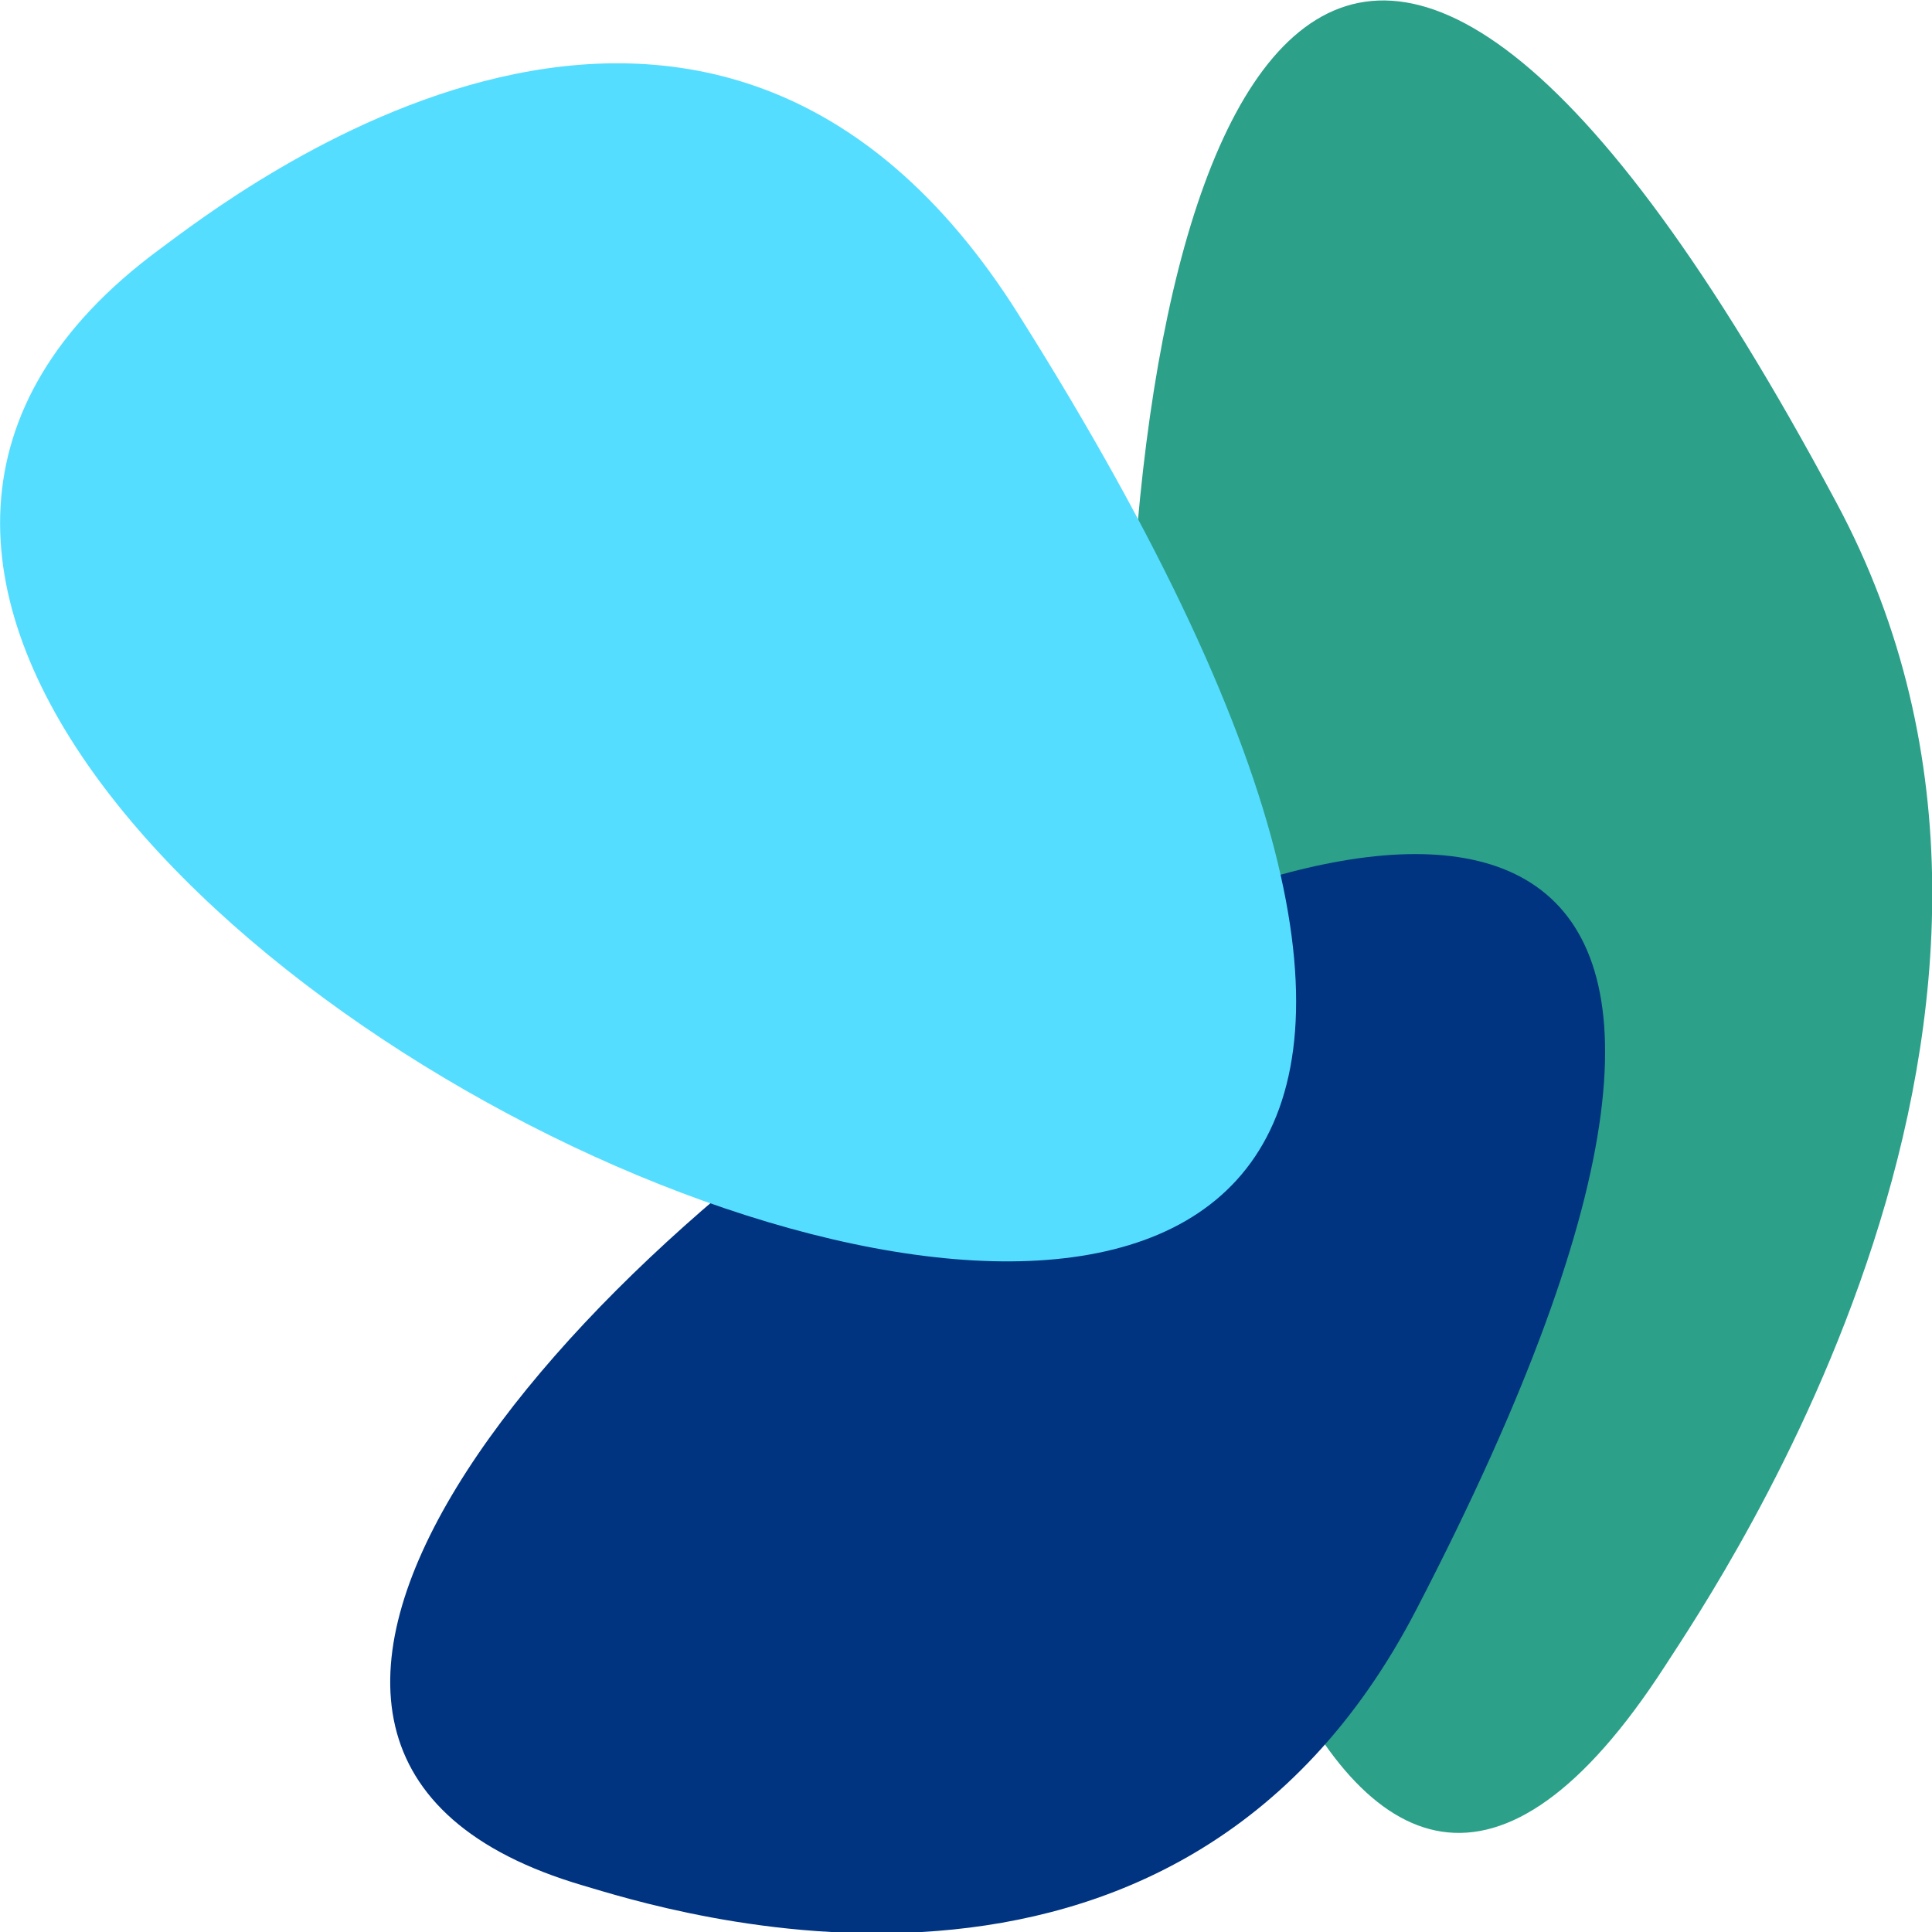 <?xml version="1.0" encoding="UTF-8" standalone="no"?>
<!-- Created with Inkscape (http://www.inkscape.org/) -->

<svg
   width="192"
   height="192"
   viewBox="0 0 50.8 50.8"
   version="1.1"
   id="svg5"
   inkscape:version="1.1.1 (3bf5ae0d25, 2021-09-20)"
   xmlns:inkscape="http://www.inkscape.org/namespaces/inkscape"
   xmlns:sodipodi="http://sodipodi.sourceforge.net/DTD/sodipodi-0.dtd"
   xmlns="http://www.w3.org/2000/svg"
   xmlns:svg="http://www.w3.org/2000/svg">
  <sodipodi:namedview
     id="namedview7"
     pagecolor="#ffffff"
     bordercolor="#666666"
     borderopacity="1.0"
     inkscape:pageshadow="2"
     inkscape:pageopacity="0.0"
     inkscape:pagecheckerboard="0"
     inkscape:document-units="mm"
     showgrid="false"
     units="px"
     width="192px"
     inkscape:zoom="2.0686841"
     inkscape:cx="41.088921"
     inkscape:cy="116.01578"
     inkscape:window-width="1920"
     inkscape:window-height="1007"
     inkscape:window-x="0"
     inkscape:window-y="0"
     inkscape:window-maximized="1"
     inkscape:current-layer="layer1" />
  <defs
     id="defs2" />
  <g
     inkscape:label="Calque 1"
     inkscape:groupmode="layer"
     id="layer1">
    <g
       id="g7143"
       transform="matrix(0.791,0,0,0.843,-23.801,-28.976)">
      <path
         style="fill:#2ca089;fill-opacity:1;stroke:none;stroke-width:0.325px;stroke-linecap:butt;stroke-linejoin:miter;stroke-opacity:1"
         d="M 91.124,50.032 C 57.802,-8.425 63.542,118.08 85.426,86.353 87.255,83.701 100.199,65.854 91.124,50.032"
         id="path3630-6-2" />
      <path
         style="fill:#003380;fill-opacity:1;stroke:none;stroke-width:0.291px;stroke-linecap:butt;stroke-linejoin:miter;stroke-opacity:1"
         d="m 77.192,84.537 c 29.731,-53.785 -57.861,0.338 -27.722,8.646 2.519,0.695 19.695,5.963 27.722,-8.646"
         id="path3630-6-2-0" />
      <path
         style="fill:#55ddff;fill-opacity:1;stroke:none;stroke-width:0.325px;stroke-linecap:butt;stroke-linejoin:miter;stroke-opacity:1"
         d="M 63.982,44.233 C 102.16,101.101 7.276,61.636 35.383,42.156 c 2.349,-1.628 18.277,-13.385 28.6,2.077"
         id="path3630-7" />
    </g>
  </g>
</svg>
